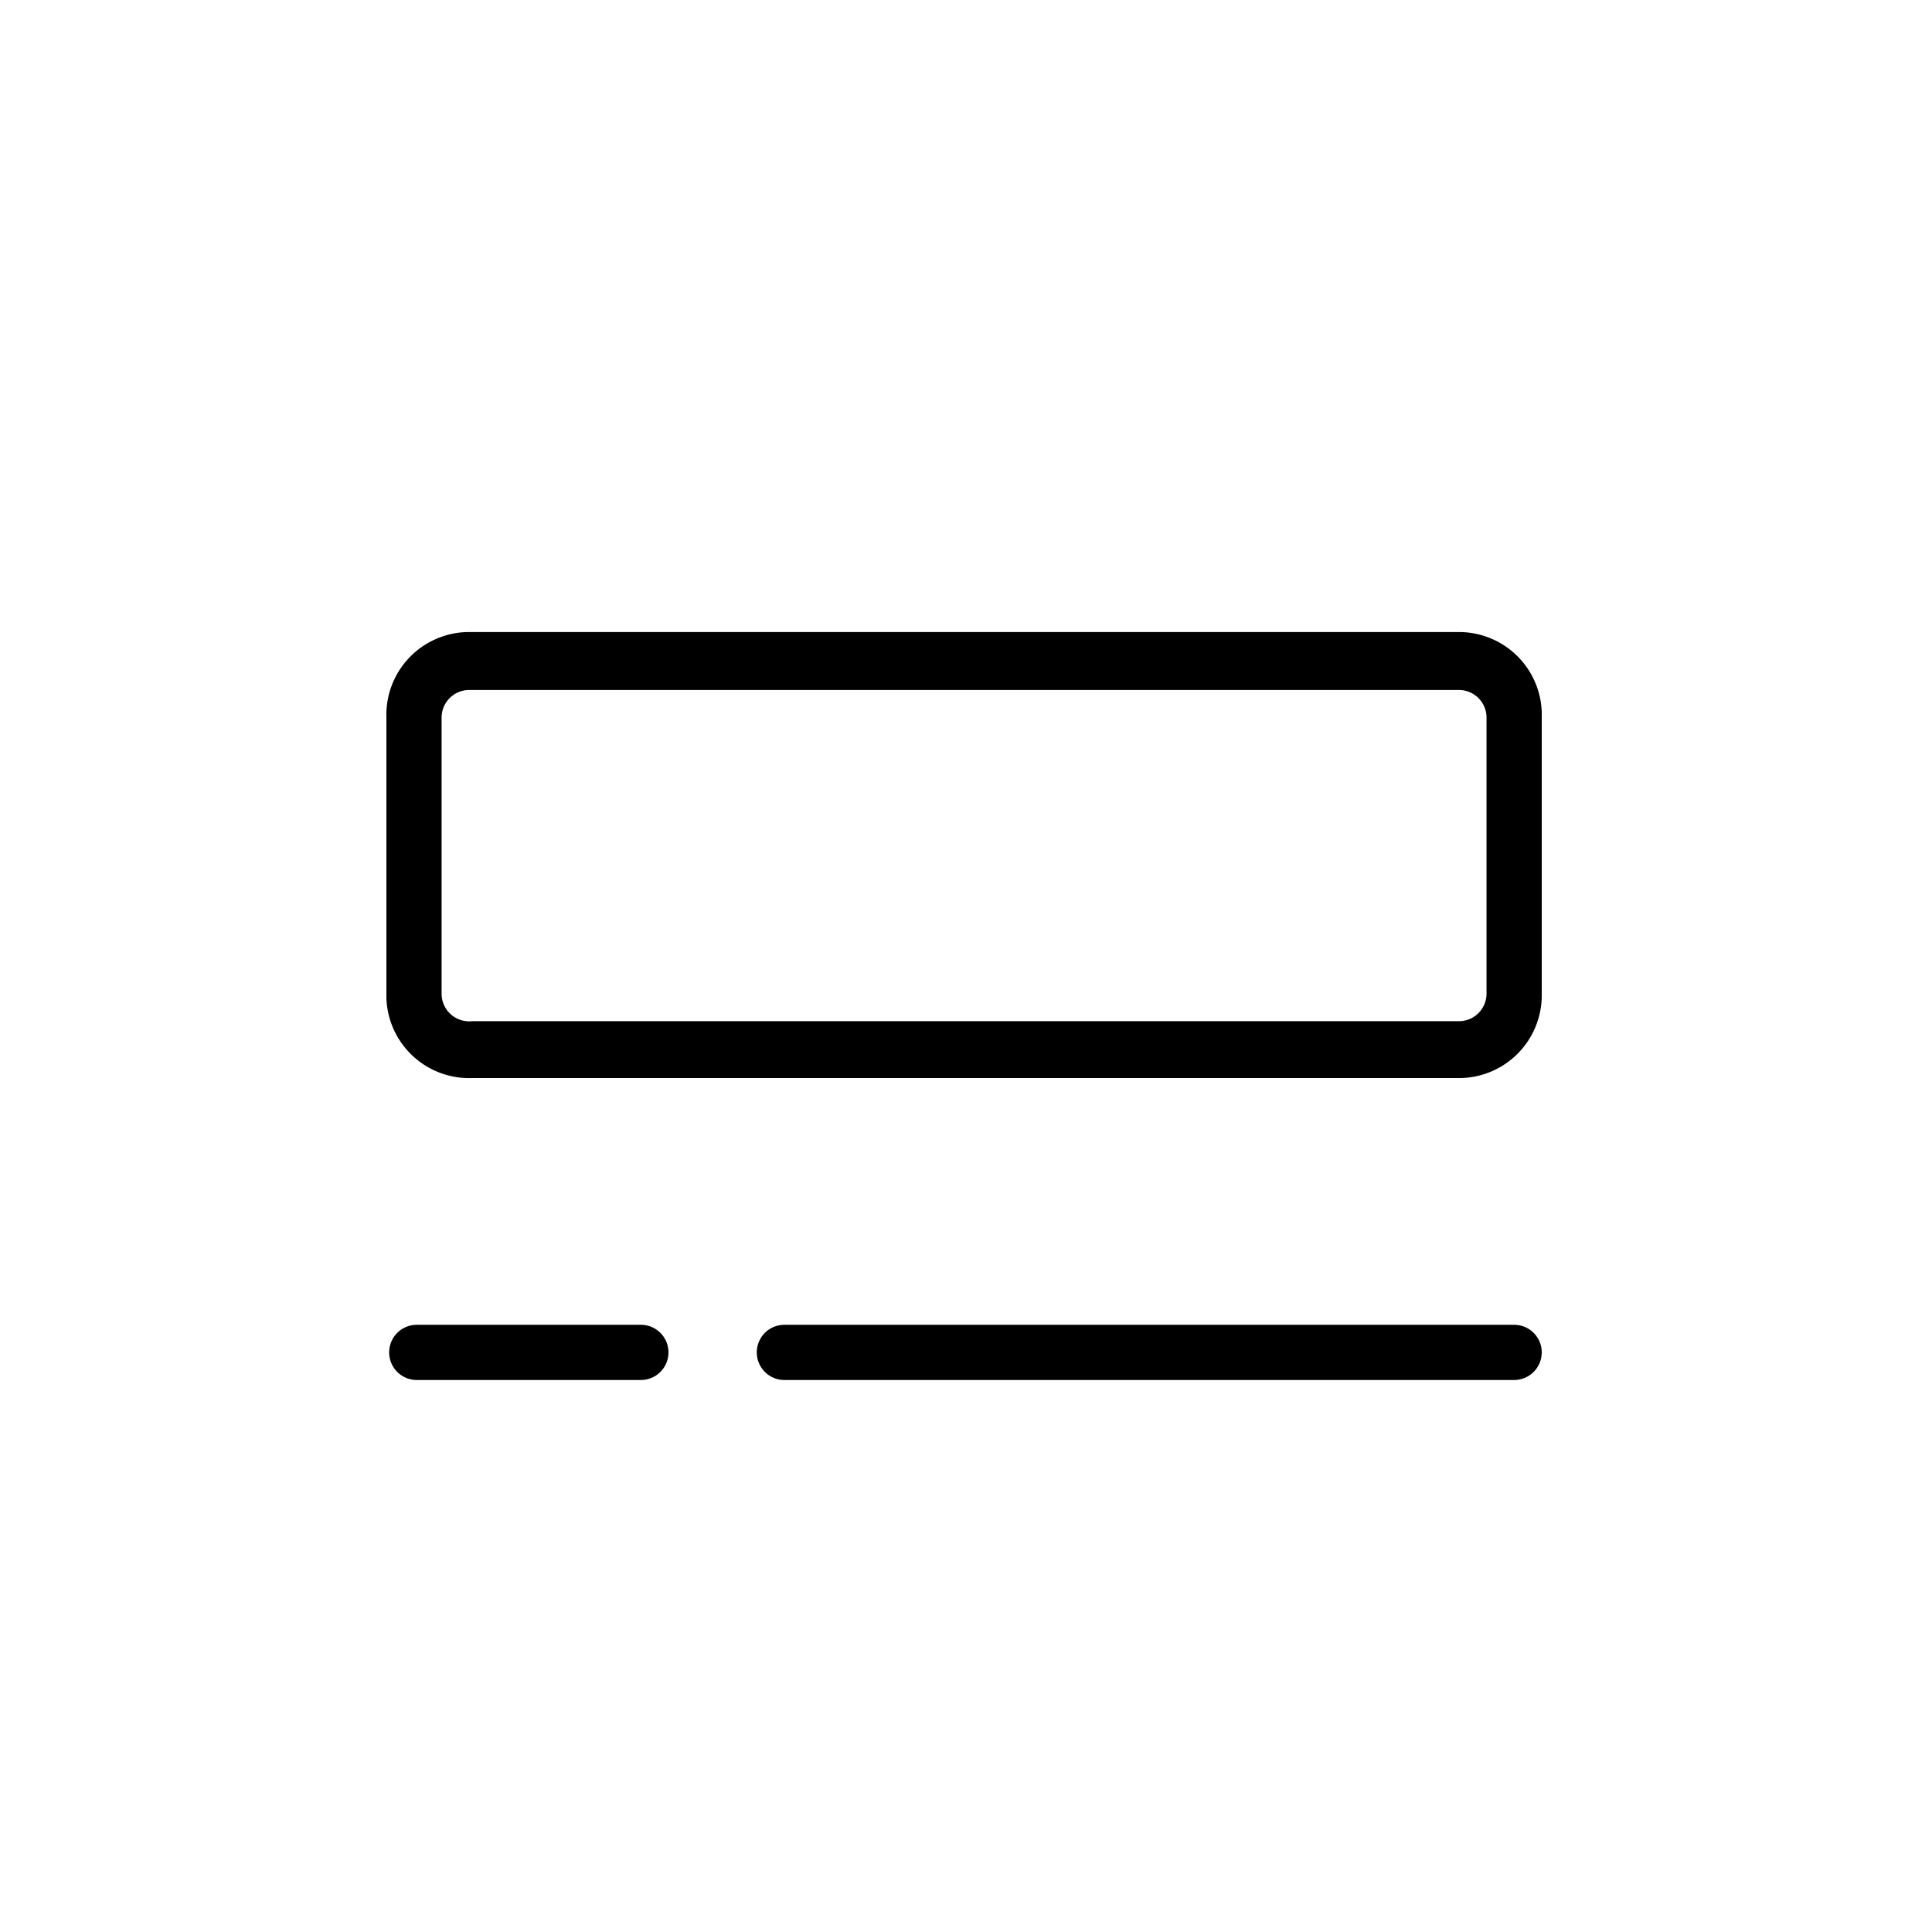 <svg xmlns="http://www.w3.org/2000/svg" viewBox="0 0 35 35">
    <title>icon-expand</title>
    <path d="M26.43,11.45H8.5A1.5,1.5,0,0,0,7,13v5s0,0.05,0,.08a1.5,1.5,0,0,0,1.55,1.45H26.46A1.5,1.5,0,0,0,27.93,18V13A1.5,1.5,0,0,0,26.43,11.45ZM26.93,18a0.5,0.5,0,0,1-.5.5H8.55A0.5,0.5,0,0,1,8,18V13a0.5,0.5,0,0,1,.5-0.5H26.43a0.5,0.5,0,0,1,.5.5v5Z"/>
    <path d="M11.61,24H7.55a0.5,0.5,0,0,0,0,1h4.06A0.5,0.5,0,1,0,11.61,24Z"/>
    <path d="M27.43,24H14.21a0.5,0.5,0,0,0,0,1H27.43A0.5,0.5,0,0,0,27.43,24Z"/>
</svg>
